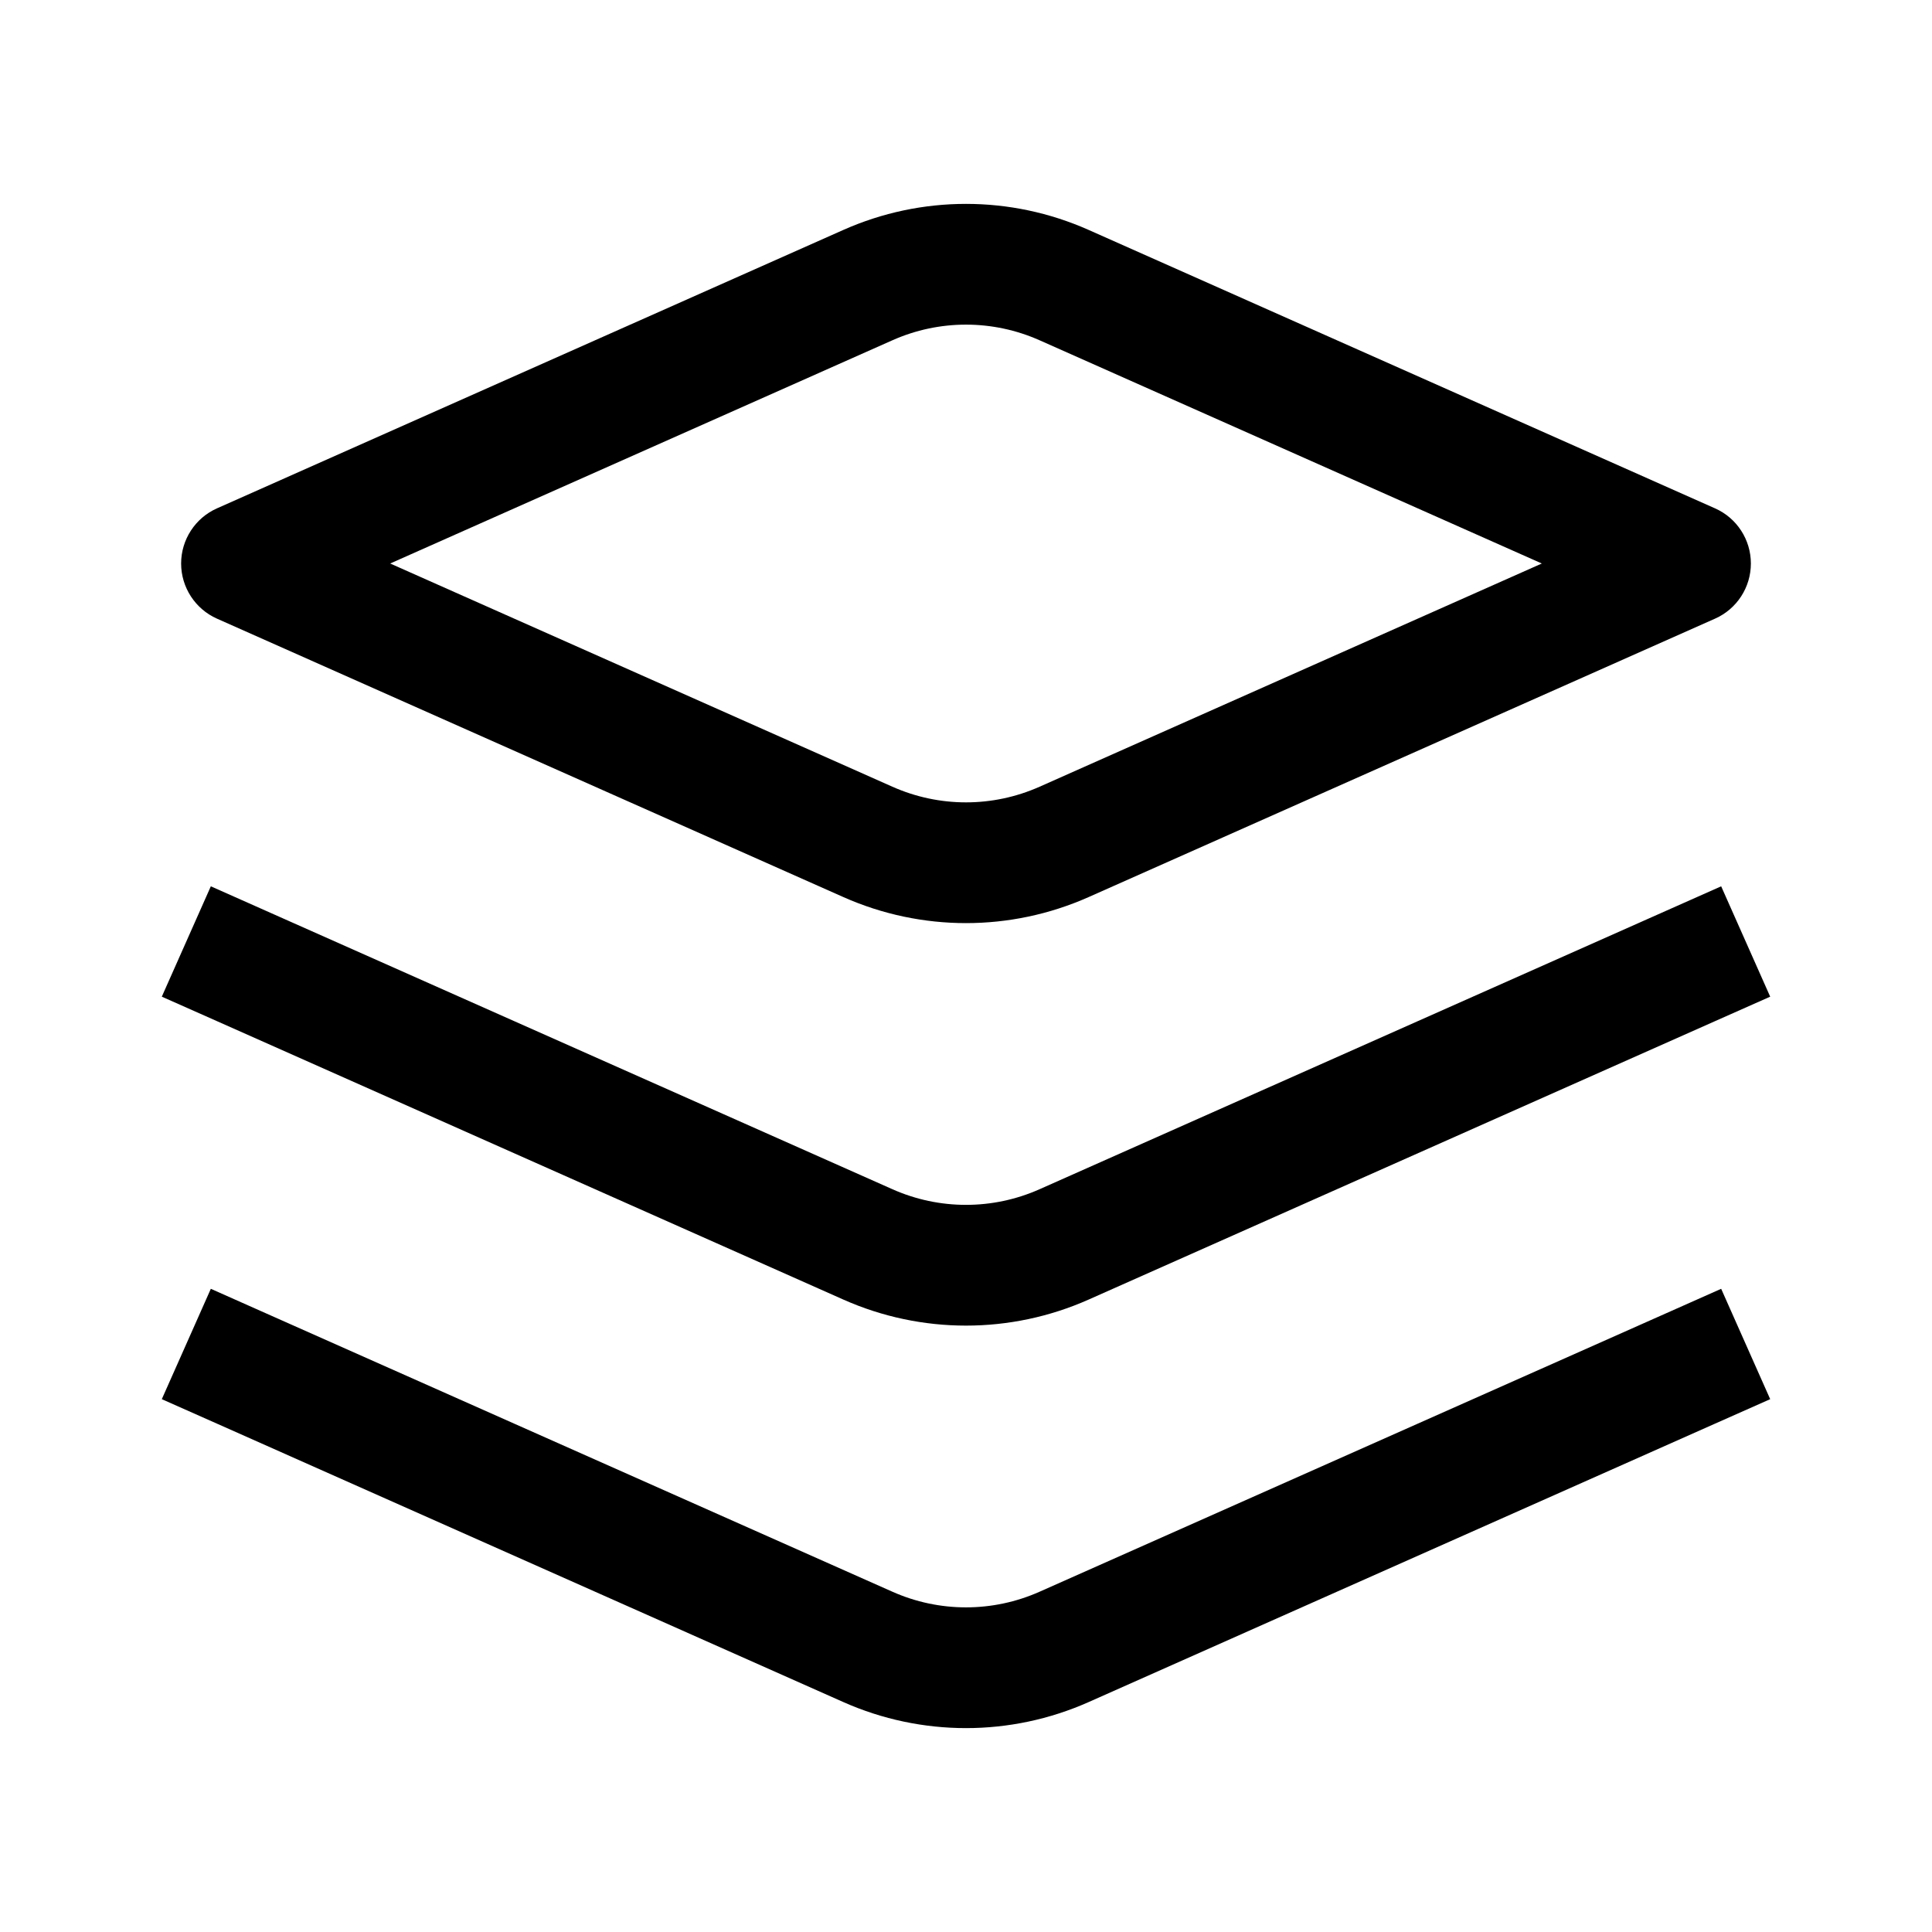 <svg width="24" height="24" viewBox="0 0 24 24"  xmlns="http://www.w3.org/2000/svg">
<path fill-rule="evenodd" clip-rule="evenodd" d="M10.477 2.856C11.447 2.425 12.553 2.425 13.523 2.856L21.305 6.315C21.576 6.435 21.75 6.704 21.75 7C21.75 7.296 21.576 7.565 21.305 7.685L13.523 11.144C12.553 11.575 11.447 11.575 10.477 11.144L2.695 7.685C2.425 7.565 2.25 7.296 2.25 7C2.25 6.704 2.425 6.435 2.695 6.315L10.477 2.856ZM12.914 4.227C12.332 3.968 11.668 3.968 11.086 4.227L4.847 7L11.086 9.773C11.668 10.032 12.332 10.032 12.914 9.773L19.153 7L12.914 4.227ZM2.619 16.01L3.305 16.315L11.086 19.773C11.668 20.032 12.332 20.032 12.914 19.773L20.695 16.315L21.381 16.01L21.99 17.381L21.305 17.685L13.523 21.144C12.553 21.575 11.447 21.575 10.477 21.144L2.695 17.685L2.01 17.381L2.619 16.01ZM3.305 11.315L2.619 11.01L2.01 12.381L2.695 12.685L10.477 16.144C11.447 16.575 12.553 16.575 13.523 16.144L21.305 12.685L21.99 12.381L21.381 11.01L20.695 11.315L12.914 14.773C12.332 15.032 11.668 15.032 11.086 14.773L3.305 11.315Z" />
</svg>
